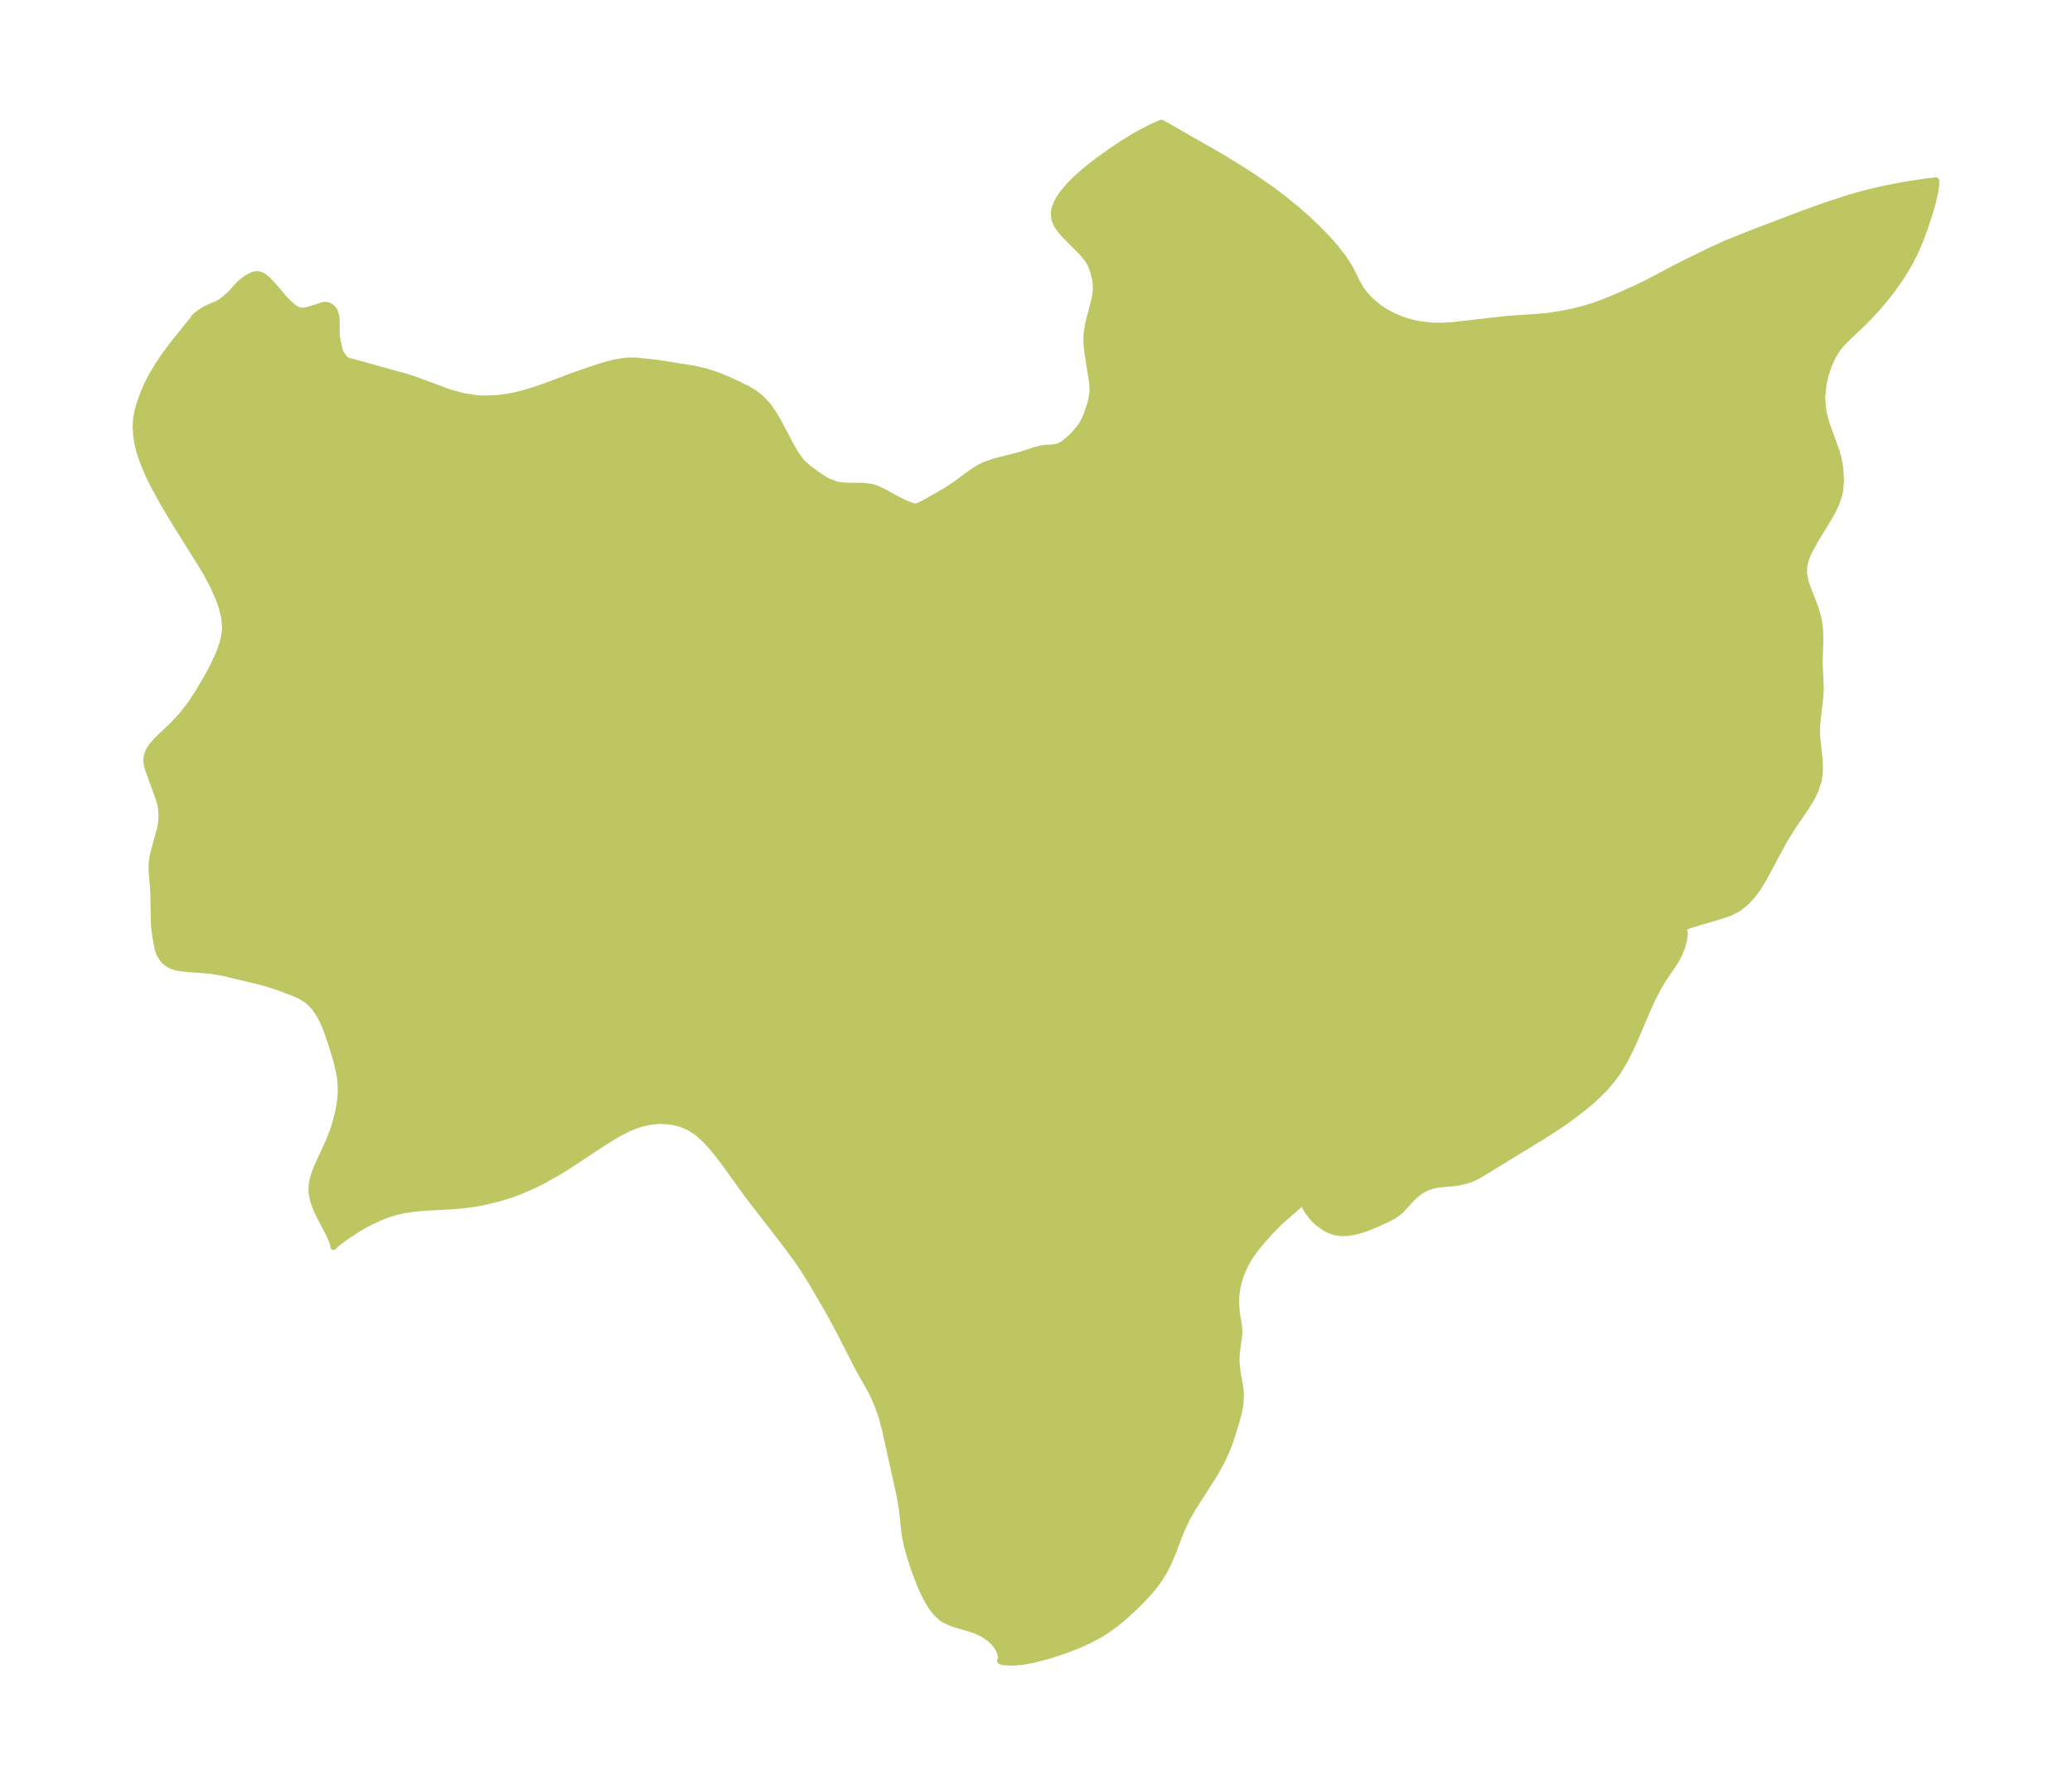 <?xml version="1.0" encoding="UTF-8"?>
<!DOCTYPE svg  PUBLIC '-//W3C//DTD SVG 1.1//EN'  'http://www.w3.org/Graphics/SVG/1.1/DTD/svg11.dtd'>
<svg width="325.52pt" height="280.51pt" version="1.1" viewBox="0 0 325.52 280.51" xmlns="http://www.w3.org/2000/svg" xmlns:xlink="http://www.w3.org/1999/xlink">
 <defs>
  <style type="text/css">*{stroke-linejoin: round; stroke-linecap: butt}</style>
 </defs>
 <g id="figure_1">
  <g id="patch_1">
   <path d="m0 280.51h325.52v-280.51h-325.52v280.51z" fill="none"/>
  </g>
  <g id="axes_1">
   <g id="PatchCollection_1">
    <defs>
     <path id="m56aebdb113" d="m225.08-229.33 1.383 0.027 1.694-0.093 8.486-0.969 4.982-0.337 1.698-0.168 2.331-0.367 1.669-0.355 1.694-0.431 1.461-0.457 1.377-0.504 2.073-0.849 2.827-1.256 2.252-1.089 3.93-2.089 2.179-1.101 3.504-1.717 2.498-1.144 4.085-1.641 8.085-3.074 3.274-1.174 3.337-1.112 1.643-0.495 2.369-0.626 2.344-0.531 2.256-0.443 3.849-0.623 1.778-0.202 0.041 0.594-0.201 1.357-0.42 1.784-0.466 1.546-0.638 1.955-0.735 2.031-0.869 2.031-0.823 1.6-0.913 1.55-0.686 1.065-1.038 1.475-1.078 1.399-1.505 1.781-1.253 1.354-1.224 1.212-2.439 2.299-0.661 0.7-0.523 0.644-0.771 1.24-0.633 1.393-0.497 1.486-0.353 1.526-0.201 2 0.118 1.792 0.127 0.708 0.214 0.916 0.265 0.9 1.513 4.179 0.254 0.896 0.199 0.922 0.15 1.009 0.113 1.799-0.17 1.789-0.16 0.653-0.417 1.173-0.588 1.238-0.626 1.123-2.076 3.394-0.995 1.822-0.326 0.736-0.297 0.89-0.149 0.803 0.01 1.122 0.222 1.108 0.362 1.074 1.02 2.62 0.328 0.962 0.259 0.945 0.192 0.969 0.125 1.134 0.035 1.668-0.111 3.348 0.179 3.874-0.008 0.527-0.098 1.405-0.437 3.739-0.053 1.337 0.046 0.961 0.325 3.025 0.07 0.914 0.023 1.003-0.042 0.804-0.161 1.024-0.454 1.409-0.665 1.36-0.809 1.315-2.156 3.16-1.327 2.149-3.294 6.123-0.995 1.597-0.61 0.792-1.09 1.192-1.23 0.974-1.226 0.621-1.312 0.461-5.24 1.569-0.579 0.287-0.19 0.233 0.051 0.24 0.104 0.496-0.106 0.943-0.309 1.193-0.528 1.29-0.836 1.423-1.605 2.358-0.895 1.519-0.835 1.64-0.86 1.899-1.653 3.908-0.864 1.93-0.942 1.867-1.066 1.768-0.979 1.332-1.077 1.248-1.114 1.126-1.174 1.064-1.189 0.988-2.53 1.902-1.16 0.798-2.476 1.6-9.892 6.051-0.816 0.448-0.793 0.334-0.753 0.239-1.056 0.236-0.833 0.12-2.106 0.181-0.646 0.095-0.634 0.155-0.823 0.303-0.515 0.254-0.526 0.318-0.811 0.638-0.456 0.445-1.649 1.806-0.544 0.48-0.552 0.383-1.046 0.566-1.801 0.833-1.49 0.606-1.346 0.437-1.365 0.283-1.148 0.064-1.119-0.148-0.822-0.278-0.782-0.404-1.013-0.728-0.563-0.513-0.539-0.581-0.649-0.889-0.324-0.607-0.205-0.507-0.057-0.429-0.374 0.395-3.226 2.839-0.712 0.677-1.134 1.18-1.076 1.222-0.89 1.075-1.048 1.445-0.71 1.236-0.685 1.579-0.272 0.834-0.264 1.084-0.151 0.957-0.06 0.672-0.021 0.899 0.119 1.587 0.328 1.981 0.06 0.699-0.018 0.731-0.396 2.999-0.03 1.185 0.16 1.573 0.463 2.649 0.07 1.049-0.076 1.373-0.11 0.71-0.266 1.184-0.398 1.407-0.82 2.57-0.361 0.987-0.605 1.406-0.593 1.183-0.872 1.554-3.487 5.474-0.875 1.531-0.891 1.898-1.367 3.571-0.593 1.387-0.753 1.503-0.742 1.205-0.76 1.026-0.551 0.667-1.115 1.239-1.362 1.382-1.685 1.55-1.222 1.02-1.389 1.014-1.227 0.778-1.693 0.915-1.875 0.84-1.693 0.644-1.761 0.595-1.483 0.452-2.046 0.531-1.707 0.308-1.456 0.11-1.395-0.068-0.312-0.057-0.244-0.14 0.113-0.226 0.04-0.256-0.081-0.591-0.141-0.401-0.197-0.404-0.448-0.678-0.348-0.407-0.603-0.558-0.826-0.569-0.543-0.294-0.814-0.359-0.892-0.315-2.438-0.725-0.672-0.238-0.938-0.45-0.483-0.325-0.797-0.745-0.765-0.995-0.699-1.17-0.631-1.279-0.576-1.354-0.763-2.038-0.747-2.29-0.448-1.692-0.318-1.673-0.372-3.607-0.438-2.517-2.281-10.315-0.449-1.662-0.3-0.935-0.394-1.074-0.534-1.255-0.406-0.839-2.265-4.057-2.729-5.337-1.658-3.084-2.545-4.386-1.307-2.114-0.988-1.491-1.827-2.501-6.038-7.811-3.661-5.068-1.057-1.401-1.076-1.313-0.95-1.029-1.244-1.129-1.345-0.889-1.218-0.513-1.278-0.325-0.721-0.111-1.456-0.059-1.112 0.093-1.095 0.199-0.92 0.247-0.928 0.322-0.939 0.401-1.815 0.961-2.067 1.278-5.046 3.333-1.827 1.143-2.592 1.464-1.148 0.578-2.134 0.949-1.675 0.627-2.064 0.637-2.298 0.55-0.974 0.184-1.757 0.253-1.801 0.178-4.19 0.216-1.893 0.155-1.561 0.214-1.544 0.332-1.3 0.4-1.271 0.494-2.113 1.025-1.231 0.708-2.048 1.347-1.354 1.028-0.498 0.487 0.013-0.18-0.096-0.385-0.541-1.317-1.414-2.691-0.594-1.211-0.531-1.411-0.247-1.282-0.02-0.584 0.046-0.669 0.135-0.781 0.189-0.707 0.537-1.432 1.405-3.039 0.682-1.569 0.443-1.186 0.419-1.375 0.357-1.47 0.183-0.961 0.142-1.041 0.075-1.156-0.051-1.402-0.139-1.069-0.441-2.057-0.779-2.638-0.825-2.377-0.522-1.274-0.596-1.177-0.845-1.234-1.011-1.002-1.027-0.66-1.133-0.522-2.682-1.008-1.54-0.5-1.43-0.375-5.596-1.344-1.888-0.31-3.612-0.277-1.222-0.138-0.699-0.148-0.627-0.219-0.55-0.306-0.457-0.364-0.363-0.402-0.364-0.577-0.215-0.48-0.166-0.52-0.369-1.999-0.13-0.956-0.09-1.157-0.075-4.207-0.06-1.334-0.218-2.483-0.015-0.854 0.075-0.931 0.16-0.914 1.128-4.124 0.162-1.015 0.051-1.036-0.142-1.464-0.268-1.001-1.603-4.401-0.264-0.856-0.104-0.661-0.004-0.342 0.09-0.638 0.231-0.642 0.201-0.373 0.39-0.565 0.585-0.678 0.724-0.719 1.907-1.783 1.427-1.566 1.345-1.701 1.289-1.964 1.786-3.082 1.14-2.316 0.551-1.358 0.386-1.222 0.221-1.05 0.087-0.9-0.118-1.7-0.417-1.702-0.423-1.189-0.87-2.006-0.954-1.821-0.748-1.283-4.455-7.127-1.773-2.962-1.583-2.919-0.792-1.646-0.693-1.637-0.577-1.661-0.401-1.633-0.16-1.126-0.081-1.248 0.056-1.245 0.211-1.189 0.338-1.213 0.643-1.793 0.672-1.519 0.622-1.197 1.105-1.817 1.027-1.493 1.091-1.472 3.215-3.999 0.222-0.353 0.494-0.439 0.957-0.656 0.532-0.291 1.643-0.706 0.549-0.317 0.527-0.377 0.965-0.866 1.248-1.38 0.442-0.425 0.816-0.618 0.931-0.503 0.466-0.136 0.464-0.012 0.514 0.164 0.509 0.318 0.504 0.431 0.992 1.072 1.395 1.651 0.92 0.971 0.443 0.392 0.448 0.328 0.451 0.246 0.452 0.142 0.543 0.016 0.544-0.102 0.546-0.156 1.896-0.623 0.437-0.036 0.428 0.092 0.393 0.212 0.337 0.314 0.257 0.403 0.21 0.73 0.052 0.403 0.037 2.585 0.118 0.879 0.383 1.693 0.241 0.406 0.471 0.653 0.3 0.314 9.557 2.661 1.03 0.326 5.571 2.066 2.13 0.591 2.158 0.343 1.319 0.065 2.086-0.096 1.583-0.213 0.914-0.172 1.617-0.394 2.001-0.627 1.227-0.431 4.992-1.863 2.891-0.989 1.501-0.475 1.472-0.391 1.531-0.264 0.915-0.074 1.028 0.014 3.409 0.363 5.78 0.927 1.886 0.441 1.846 0.619 1.551 0.639 1.515 0.696 1.575 0.778 1.072 0.647 1.06 0.849 0.929 0.991 0.447 0.591 0.662 1.007 0.622 1.07 1.936 3.666 0.768 1.317 0.801 1.114 0.393 0.431 0.736 0.665 1.433 1.067 0.842 0.57 0.89 0.51 1.328 0.512 1.371 0.192 2.814 0.019 1.344 0.167 0.667 0.199 1.295 0.604 2.034 1.121 1.425 0.697 1.029 0.379 0.44 0.084 0.216-0.028 0.491-0.193 0.844-0.431 2.954-1.68 1.68-1.084 2.515-1.854 1.23-0.803 0.971-0.482 1.482-0.523 4.016-1.013 2.254-0.739 0.966-0.27 0.758-0.112 1.298-0.076 0.594-0.112 0.394-0.145 0.489-0.265 0.493-0.351 0.93-0.835 1.028-1.135 0.502-0.692 0.428-0.744 0.333-0.767 0.619-1.812 0.154-0.559 0.215-1.451-0.057-1.258-0.774-4.997-0.127-1.263-0.006-1.263 0.184-1.367 0.321-1.359 0.667-2.491 0.231-1.168 0.092-1.138-0.031-0.629-0.073-0.539-0.368-1.448-0.372-0.965-0.426-0.761-0.903-1.101-2.849-2.885-0.578-0.673-0.531-0.763-0.364-0.845-0.125-0.929 0.055-0.535 0.161-0.615 0.252-0.613 0.368-0.673 0.499-0.737 1.056-1.267 1.109-1.115 1.249-1.107 1.068-0.868 1.19-0.909 2.168-1.548 1.554-1.034 1.587-0.985 1.049-0.605 1.534-0.806 1.3-0.611 0.698-0.283 8.508 4.854 2.311 1.379 2.304 1.445 1.507 0.985 2.739 1.897 1.946 1.474 1.848 1.512 1.745 1.536 1.633 1.547 1.506 1.55 1.357 1.543 1.18 1.529 0.965 1.505 1.247 2.475 0.557 0.956 0.599 0.801 0.7 0.762 0.878 0.791 0.784 0.597 0.777 0.511 1.218 0.663 1.353 0.574 0.974 0.327 1.156 0.296 1.013 0.185 1.79 0.196" stroke="#bdc660"/>
    </defs>
    <g clip-path="url(#p235935f763)">
     <use y="280.512" fill="#bdc660" stroke="#bdc660" xlink:href="#m56aebdb113"/>
    </g>
   </g>
  </g>
 </g>
 <defs>
  <clipPath id="p235935f763">
   <rect x="7.2" y="7.2" width="311.12" height="266.11"/>
  </clipPath>
 </defs>
</svg>
